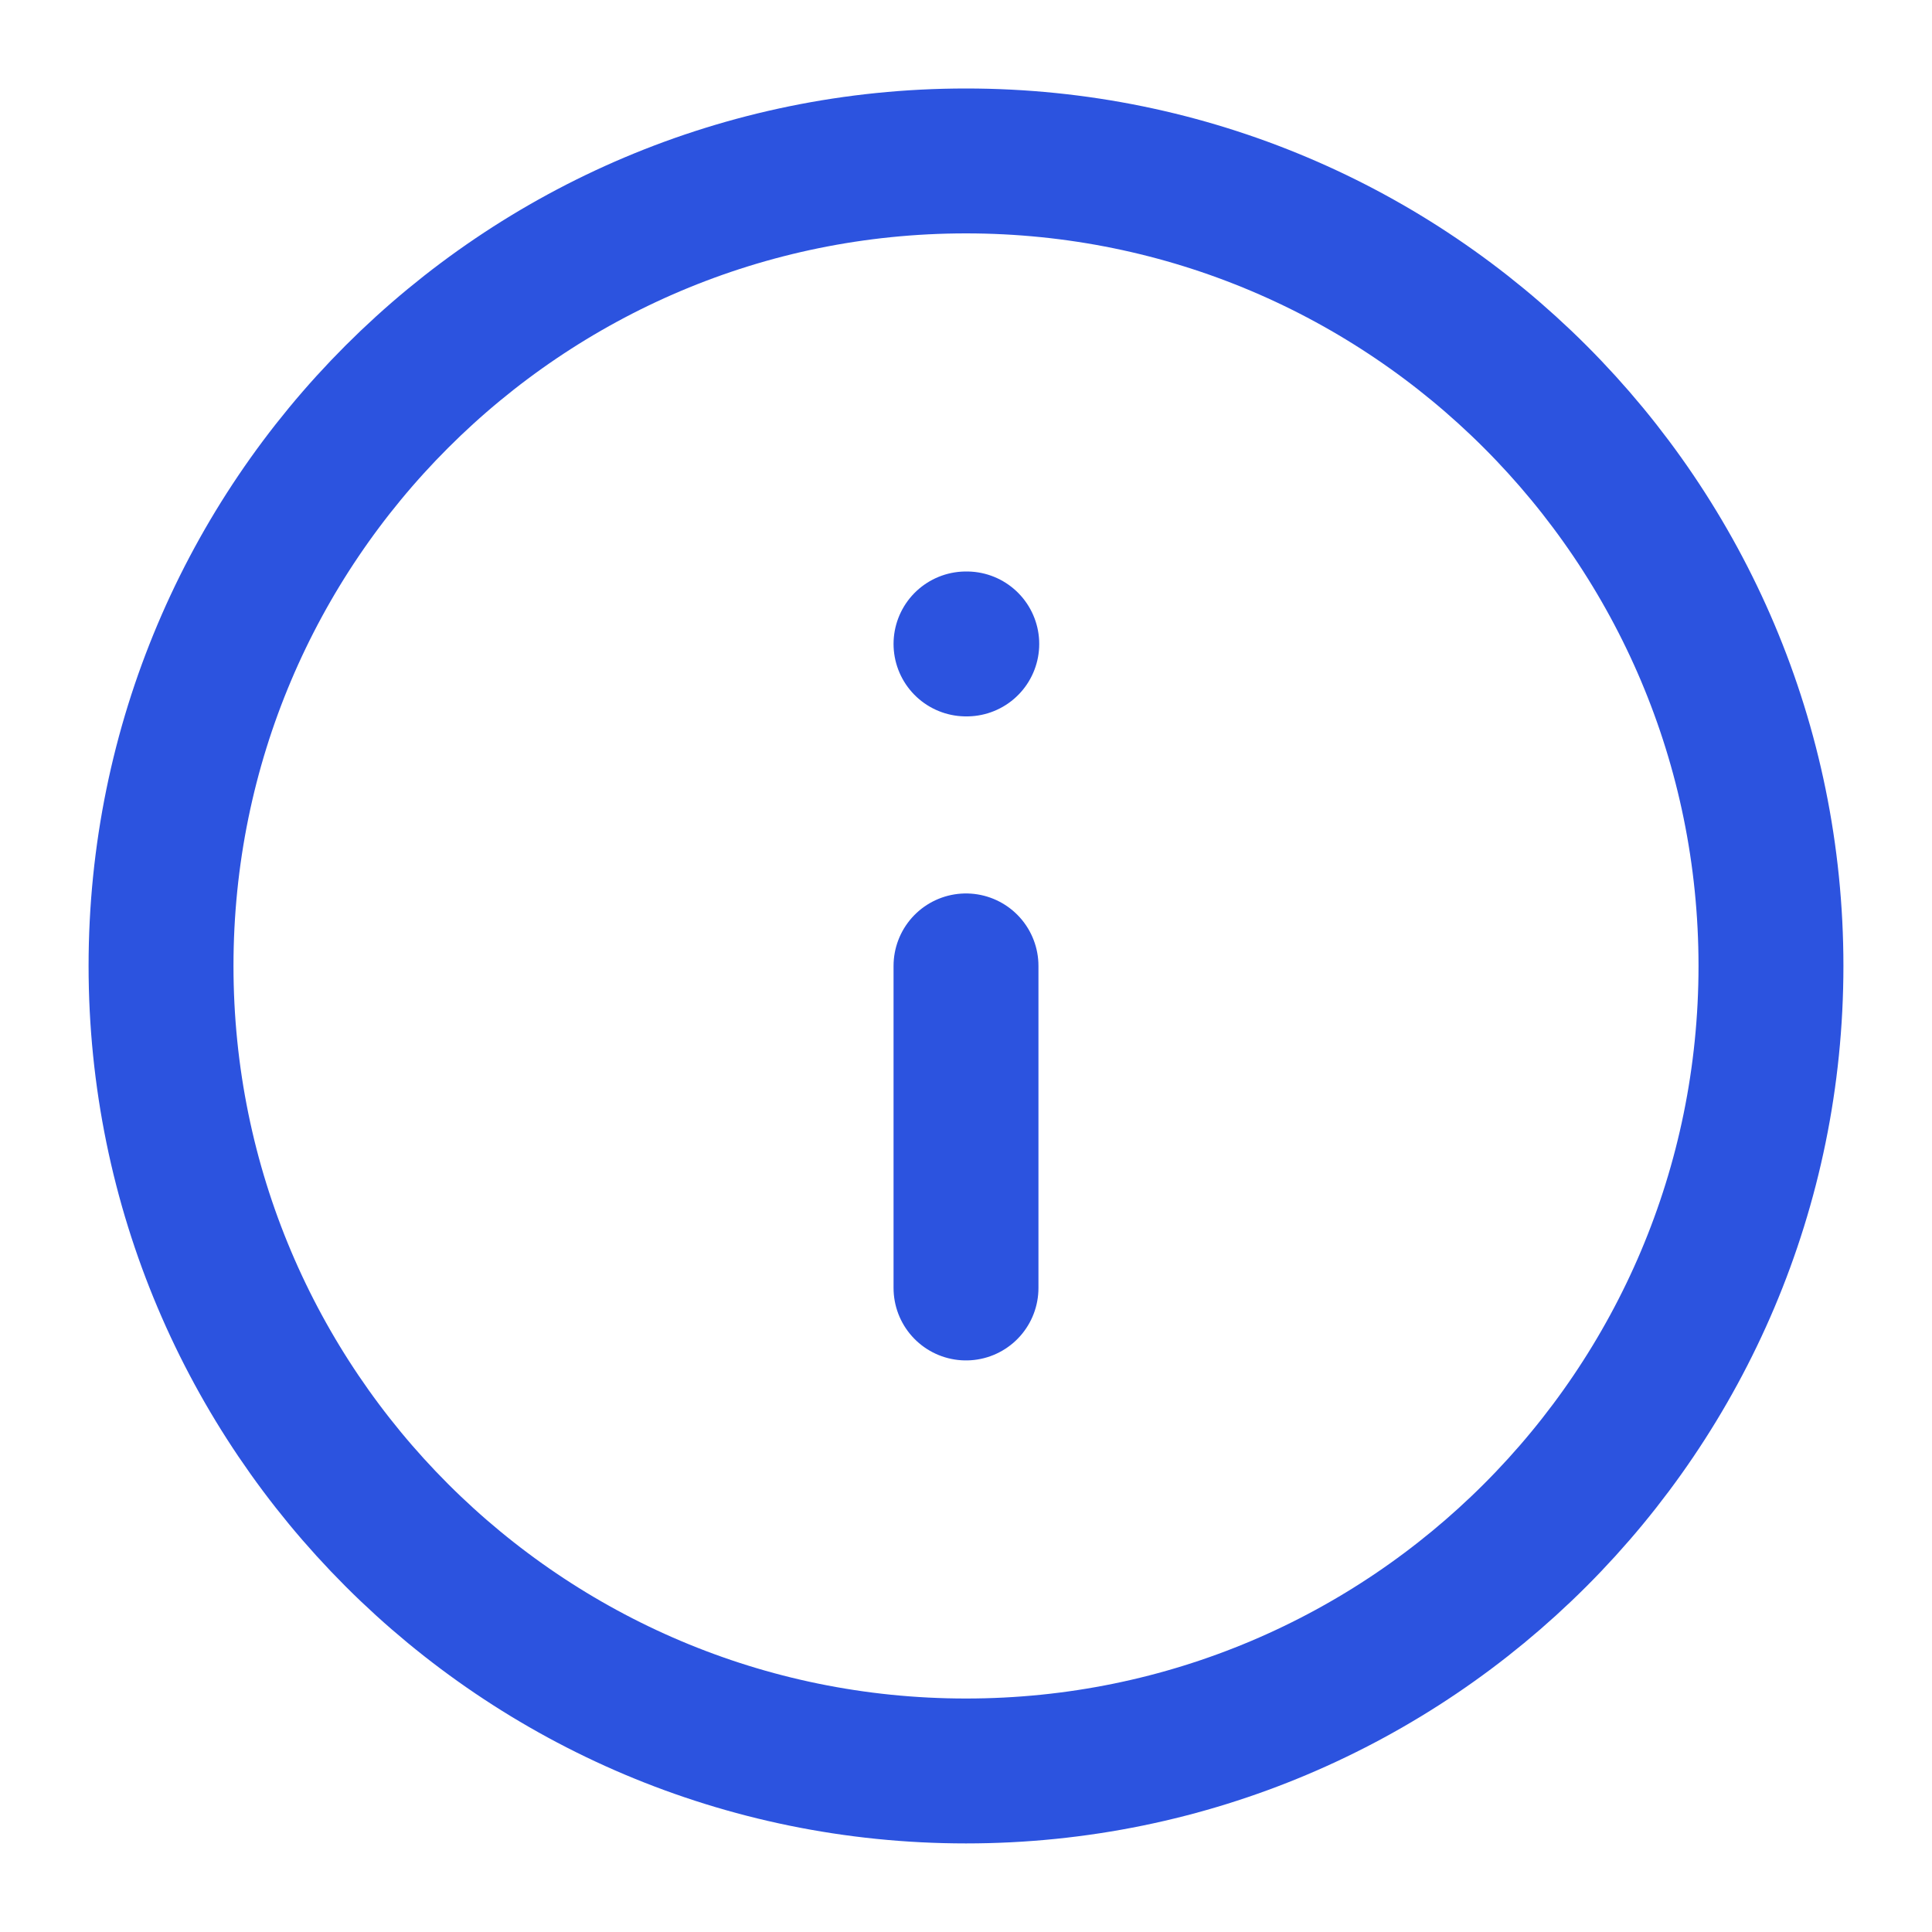 <svg width="20" height="20" viewBox="0 0 20 20" fill="none" xmlns="http://www.w3.org/2000/svg">
<g clip-path="url(#clip0_4034_5220)">
<path d="M10 13.333V9.999M10 6.666H10.008M18.333 9.999C18.333 14.602 14.602 18.333 10 18.333C5.398 18.333 1.667 14.602 1.667 9.999C1.667 5.397 5.398 1.666 10 1.666C14.602 1.666 18.333 5.397 18.333 9.999Z" stroke="#2C53DF" stroke-width="1.5" stroke-linecap="round" stroke-linejoin="round"/>
</g>
<defs>
<clipPath id="clip0_4034_5220">
<rect width="20" height="20" fill="white"/>
</clipPath>
</defs>
</svg>
